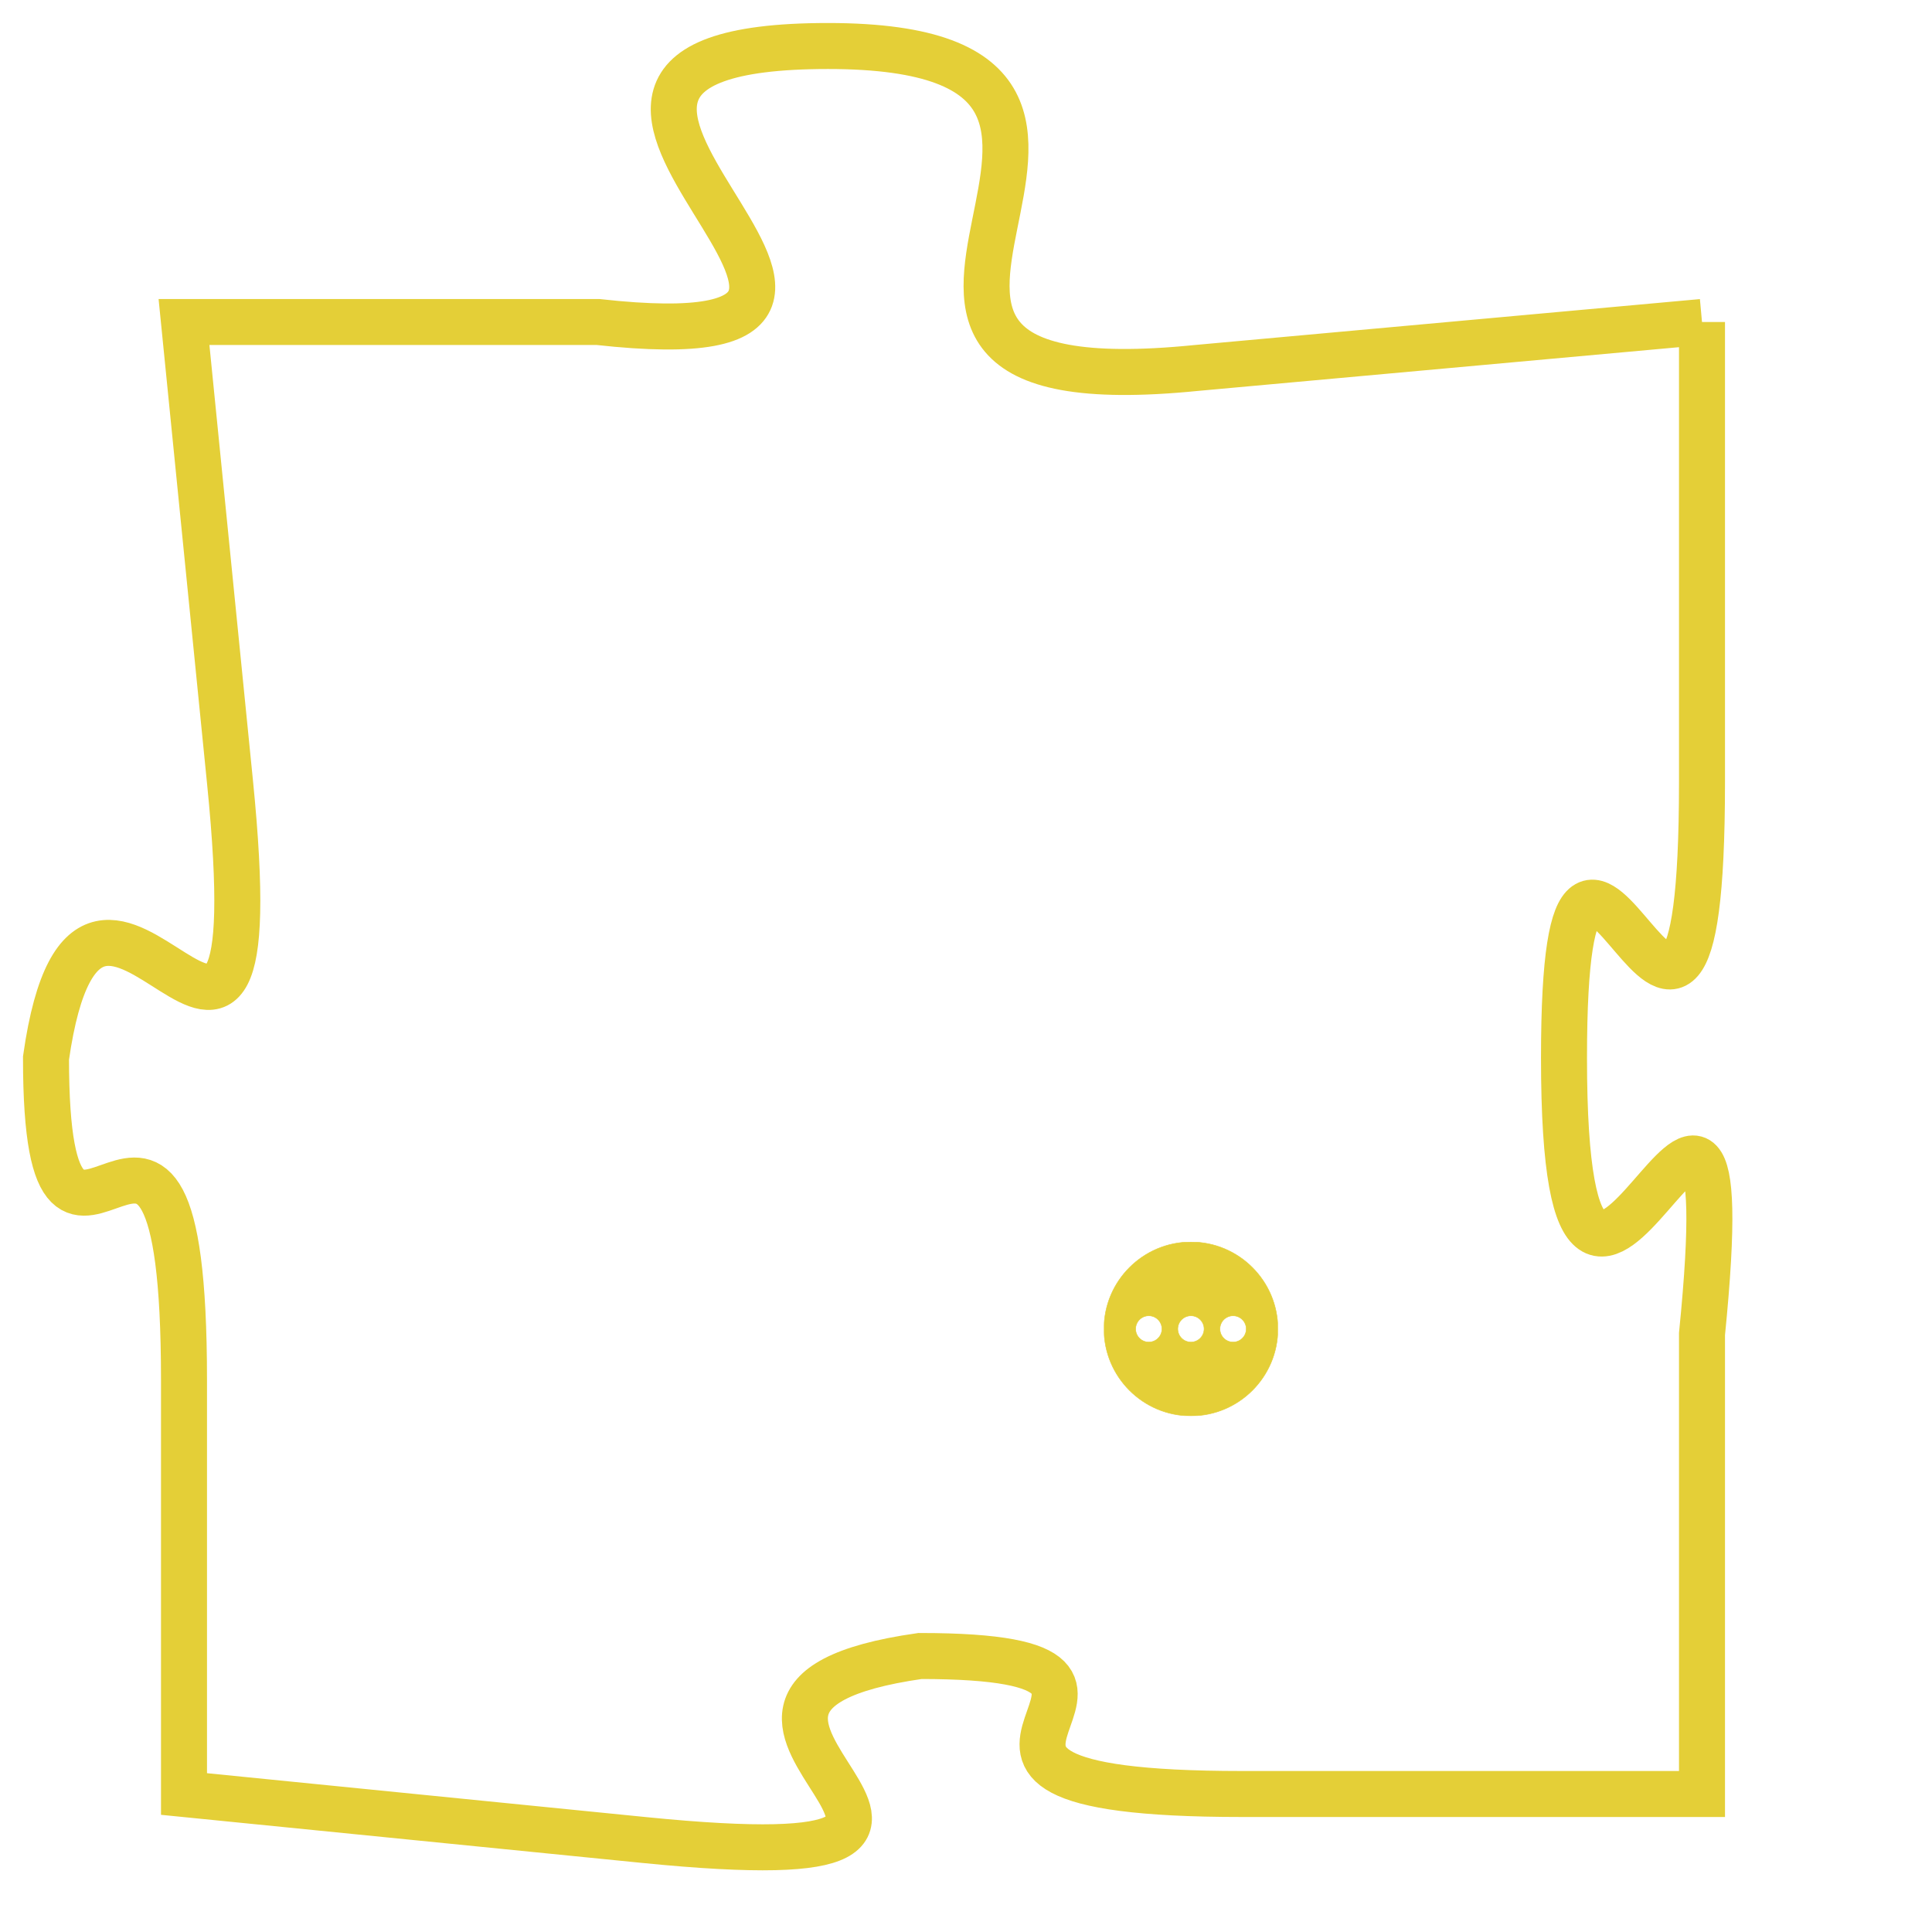 <svg version="1.1" xmlns="http://www.w3.org/2000/svg" xmlns:xlink="http://www.w3.org/1999/xlink" fill="transparent" x="0" y="0" width="350" height="350" preserveAspectRatio="xMinYMin slice"><style type="text/css">.links{fill:transparent;stroke: #E4CF37;}.links:hover{fill:#63D272; opacity:0.4;}</style><defs><g id="allt"><path id="t3116" d="M4191,736 L4180,737 C4170,738 4181,730 4172,730 C4163,730 4176,737 4167,736 L4158,736 4158,736 L4159,746 C4160,756 4156,745 4155,752 C4155,759 4158,750 4158,759 L4158,768 4158,768 L4168,769 C4178,770 4167,766 4174,765 C4181,765 4172,768 4181,768 L4191,768 4191,768 L4191,758 C4192,748 4188,762 4188,752 C4188,743 4191,756 4191,746 L4191,736"/></g><clipPath id="c" clipRule="evenodd" fill="transparent"><use href="#t3116"/></clipPath></defs><svg viewBox="4154 729 39 42" preserveAspectRatio="xMinYMin meet"><svg width="4380" height="2430"><g><image crossorigin="anonymous" x="0" y="0" href="https://nftpuzzle.license-token.com/assets/completepuzzle.svg" width="100%" height="100%" /><g class="links"><use href="#t3116"/></g></g></svg><svg x="4178" y="756" height="9%" width="9%" viewBox="0 0 330 330"><g><a xlink:href="https://nftpuzzle.license-token.com/" class="links"><title>See the most innovative NFT based token software licensing project</title><path fill="#E4CF37" id="more" d="M165,0C74.019,0,0,74.019,0,165s74.019,165,165,165s165-74.019,165-165S255.981,0,165,0z M85,190 c-13.785,0-25-11.215-25-25s11.215-25,25-25s25,11.215,25,25S98.785,190,85,190z M165,190c-13.785,0-25-11.215-25-25 s11.215-25,25-25s25,11.215,25,25S178.785,190,165,190z M245,190c-13.785,0-25-11.215-25-25s11.215-25,25-25 c13.785,0,25,11.215,25,25S258.785,190,245,190z"></path></a></g></svg></svg></svg>